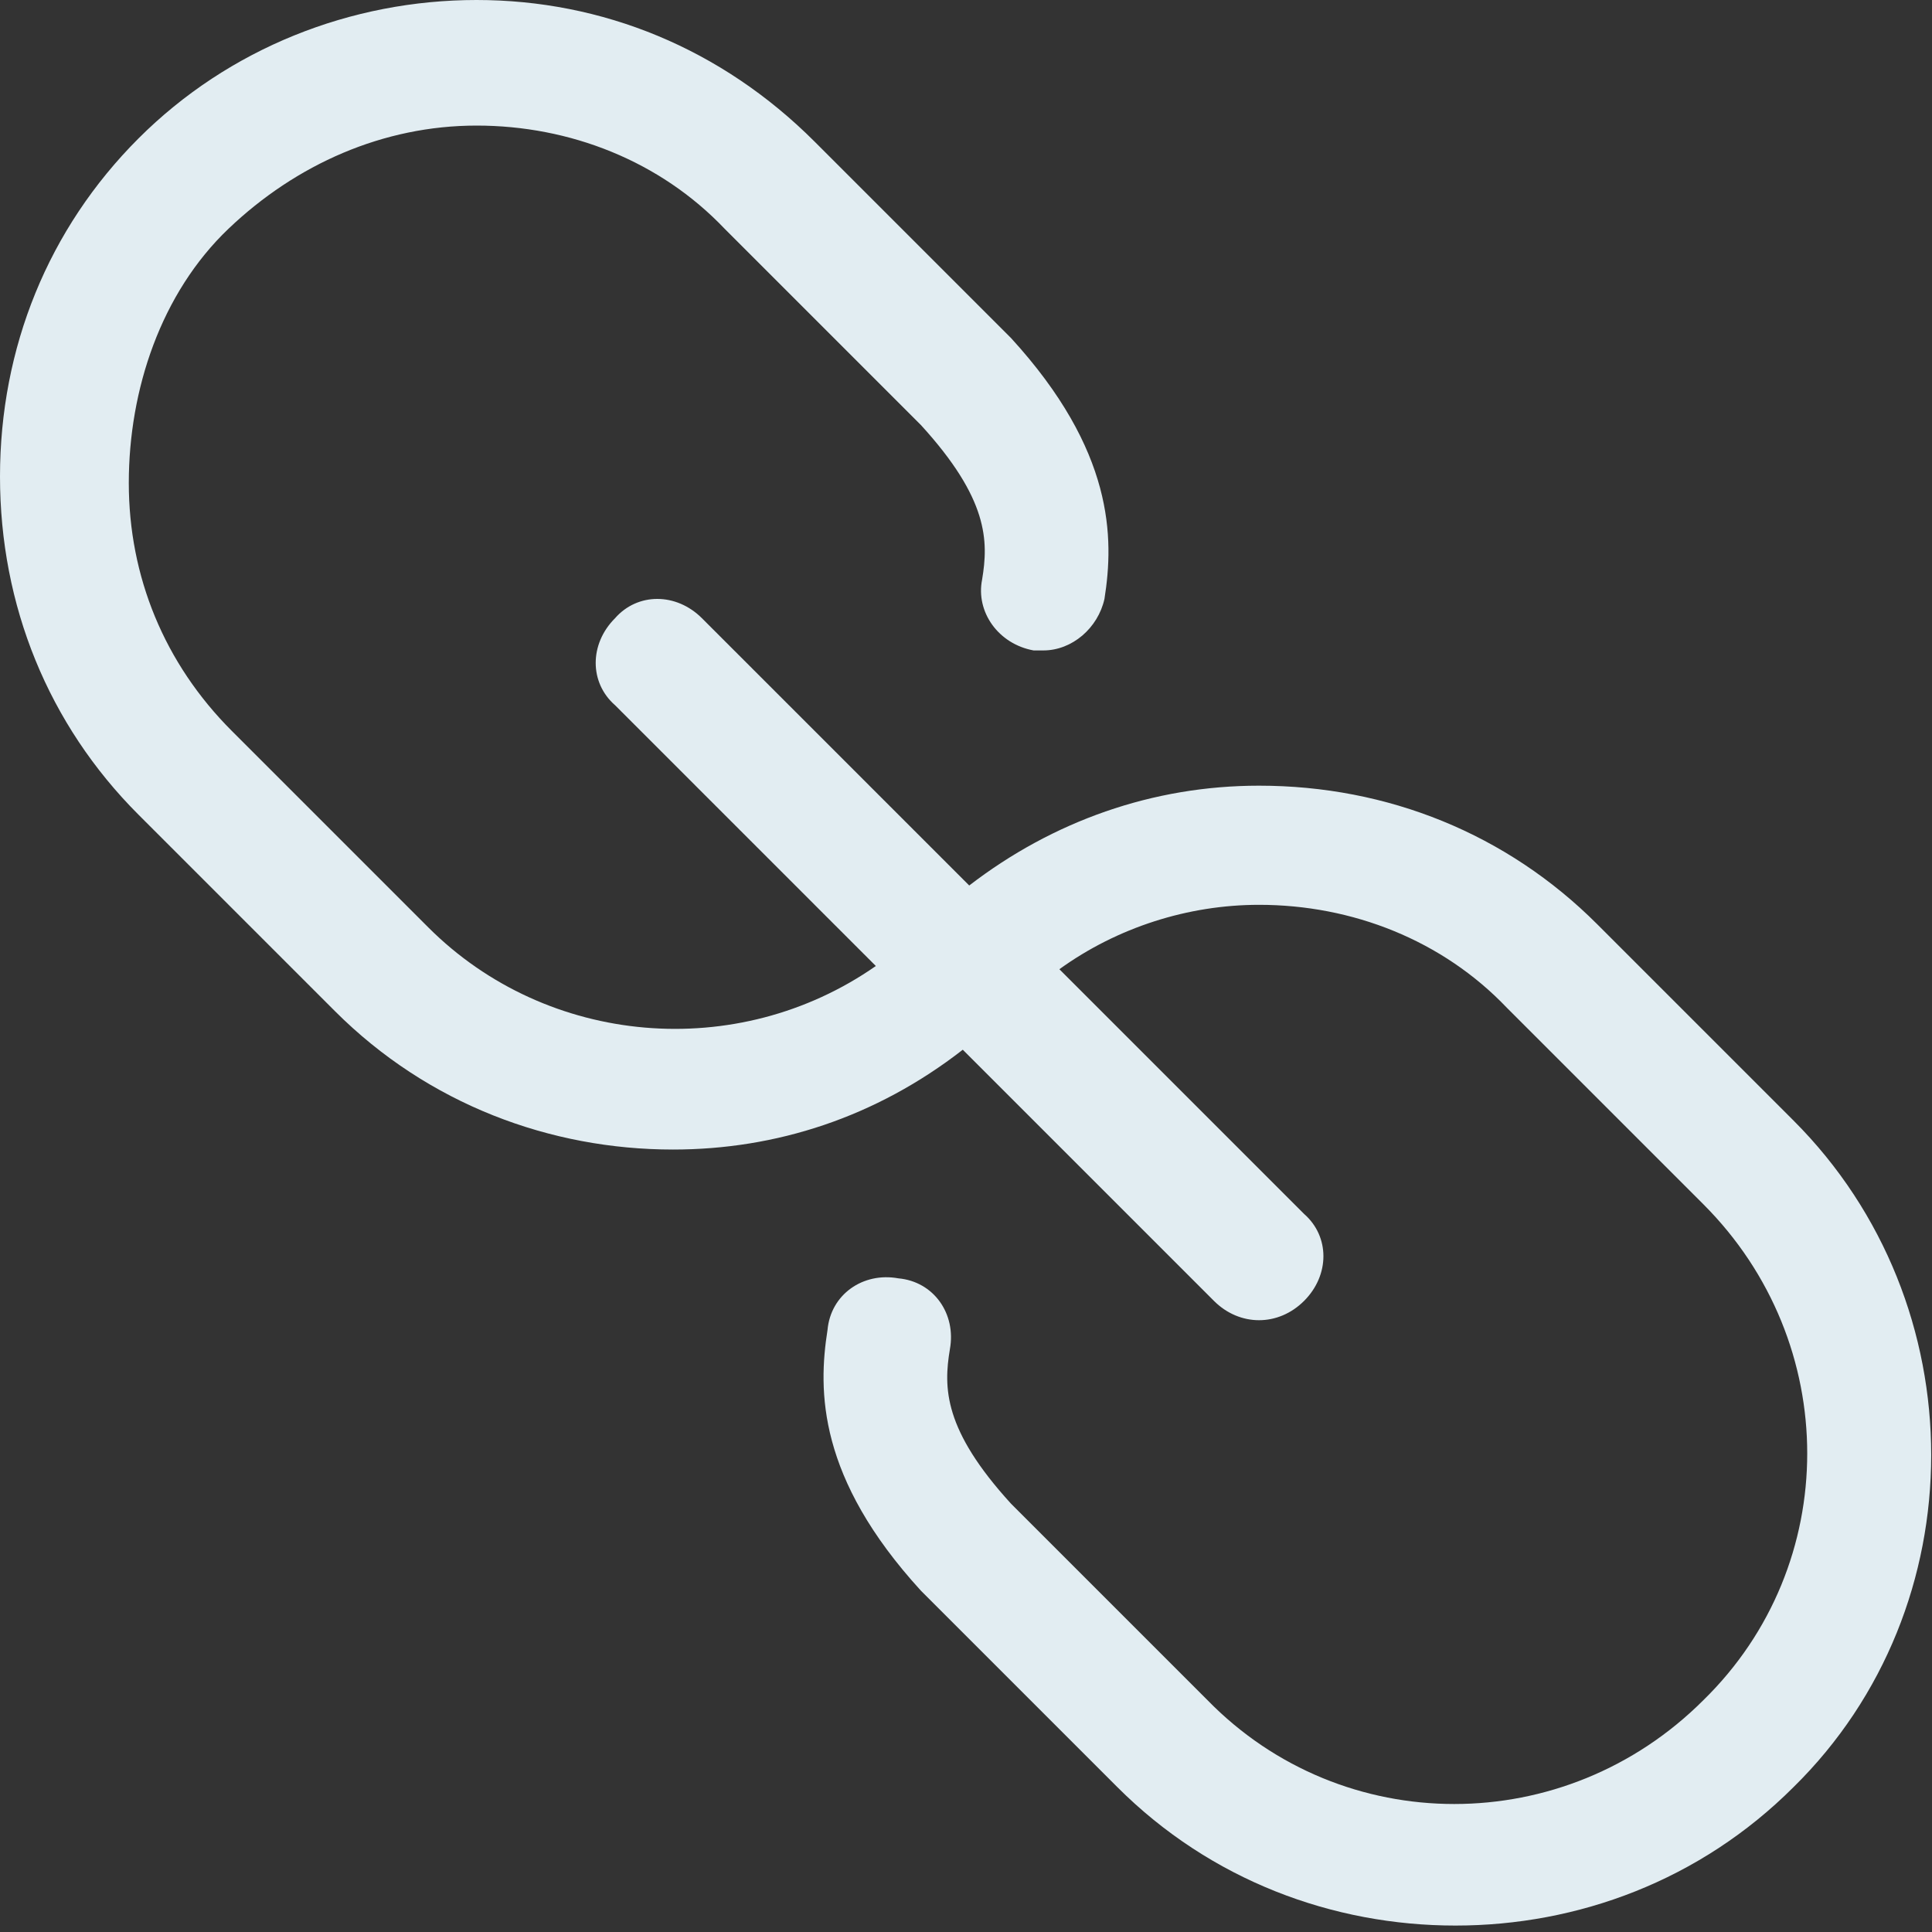 <?xml version="1.0" encoding="utf-8"?>
<!-- Generator: Adobe Illustrator 23.0.1, SVG Export Plug-In . SVG Version: 6.00 Build 0)  -->
<svg version="1.0" id="图层_1" xmlns="http://www.w3.org/2000/svg" xmlns:xlink="http://www.w3.org/1999/xlink" x="0px" y="0px"
	 viewBox="0 0 60 60" style="enable-background:new 0 0 60 60;" xml:space="preserve">
<rect x="0" y="0" width="60" height="60" fill="#333333" stroke="none"/>
<style type="text/css">
	.st0{fill:#E2EDF2;}
</style>
<path class="st0" d="M55.7,34.8l-6.1-6.1c-2.8-2.8-6.5-4.3-10.5-4.3c-3.3,0-6.4,1.1-9,3.1l-8.3-8.3c-0.8-0.8-2-0.8-2.7,0
	c-0.8,0.8-0.8,2,0,2.7l8.1,8.1c-4.3,3-10.2,2.5-13.9-1.2l-6.1-6.1c-2.1-2.1-3.2-4.8-3.2-7.7S5,9.1,7.1,7.1s4.8-3.2,7.7-3.2
	s5.7,1.1,7.7,3.2l6.1,6.1c2.1,2.3,2.1,3.6,1.9,4.8C30.3,19,31,20,32.1,20.2c0.1,0,0.2,0,0.3,0c0.9,0,1.7-0.7,1.9-1.6
	c0.3-1.9,0.3-4.6-2.9-8.1c0,0,0,0,0,0c0,0,0,0,0,0l-6.1-6.1C22.4,1.5,18.7,0,14.8,0S7.1,1.5,4.3,4.3C1.5,7.1,0,10.8,0,14.8
	s1.5,7.7,4.3,10.5l6.1,6.1c2.9,2.9,6.7,4.3,10.5,4.3c3.2,0,6.3-1,9-3.1l7.8,7.8c0.4,0.4,0.9,0.6,1.4,0.6c0.5,0,1-0.2,1.4-0.6
	c0.8-0.8,0.8-2,0-2.7l-7.6-7.6c1.8-1.3,4-2,6.2-2c2.9,0,5.7,1.1,7.7,3.2l6.1,6.1c4.3,4.3,4.3,11.2,0,15.4c-4.3,4.3-11.2,4.3-15.4,0
	l-6.1-6.1c-2.1-2.3-2.1-3.6-1.9-4.8c0.2-1.1-0.5-2.1-1.6-2.2c-1.1-0.2-2.1,0.5-2.2,1.6c-0.3,1.9-0.3,4.6,2.9,8.1c0,0,0,0,0,0
	c0,0,0,0,0,0l6.1,6.1c2.9,2.9,6.7,4.3,10.5,4.3c3.8,0,7.6-1.4,10.5-4.3C61.4,49.9,61.4,40.5,55.7,34.8z"/>
</svg>
